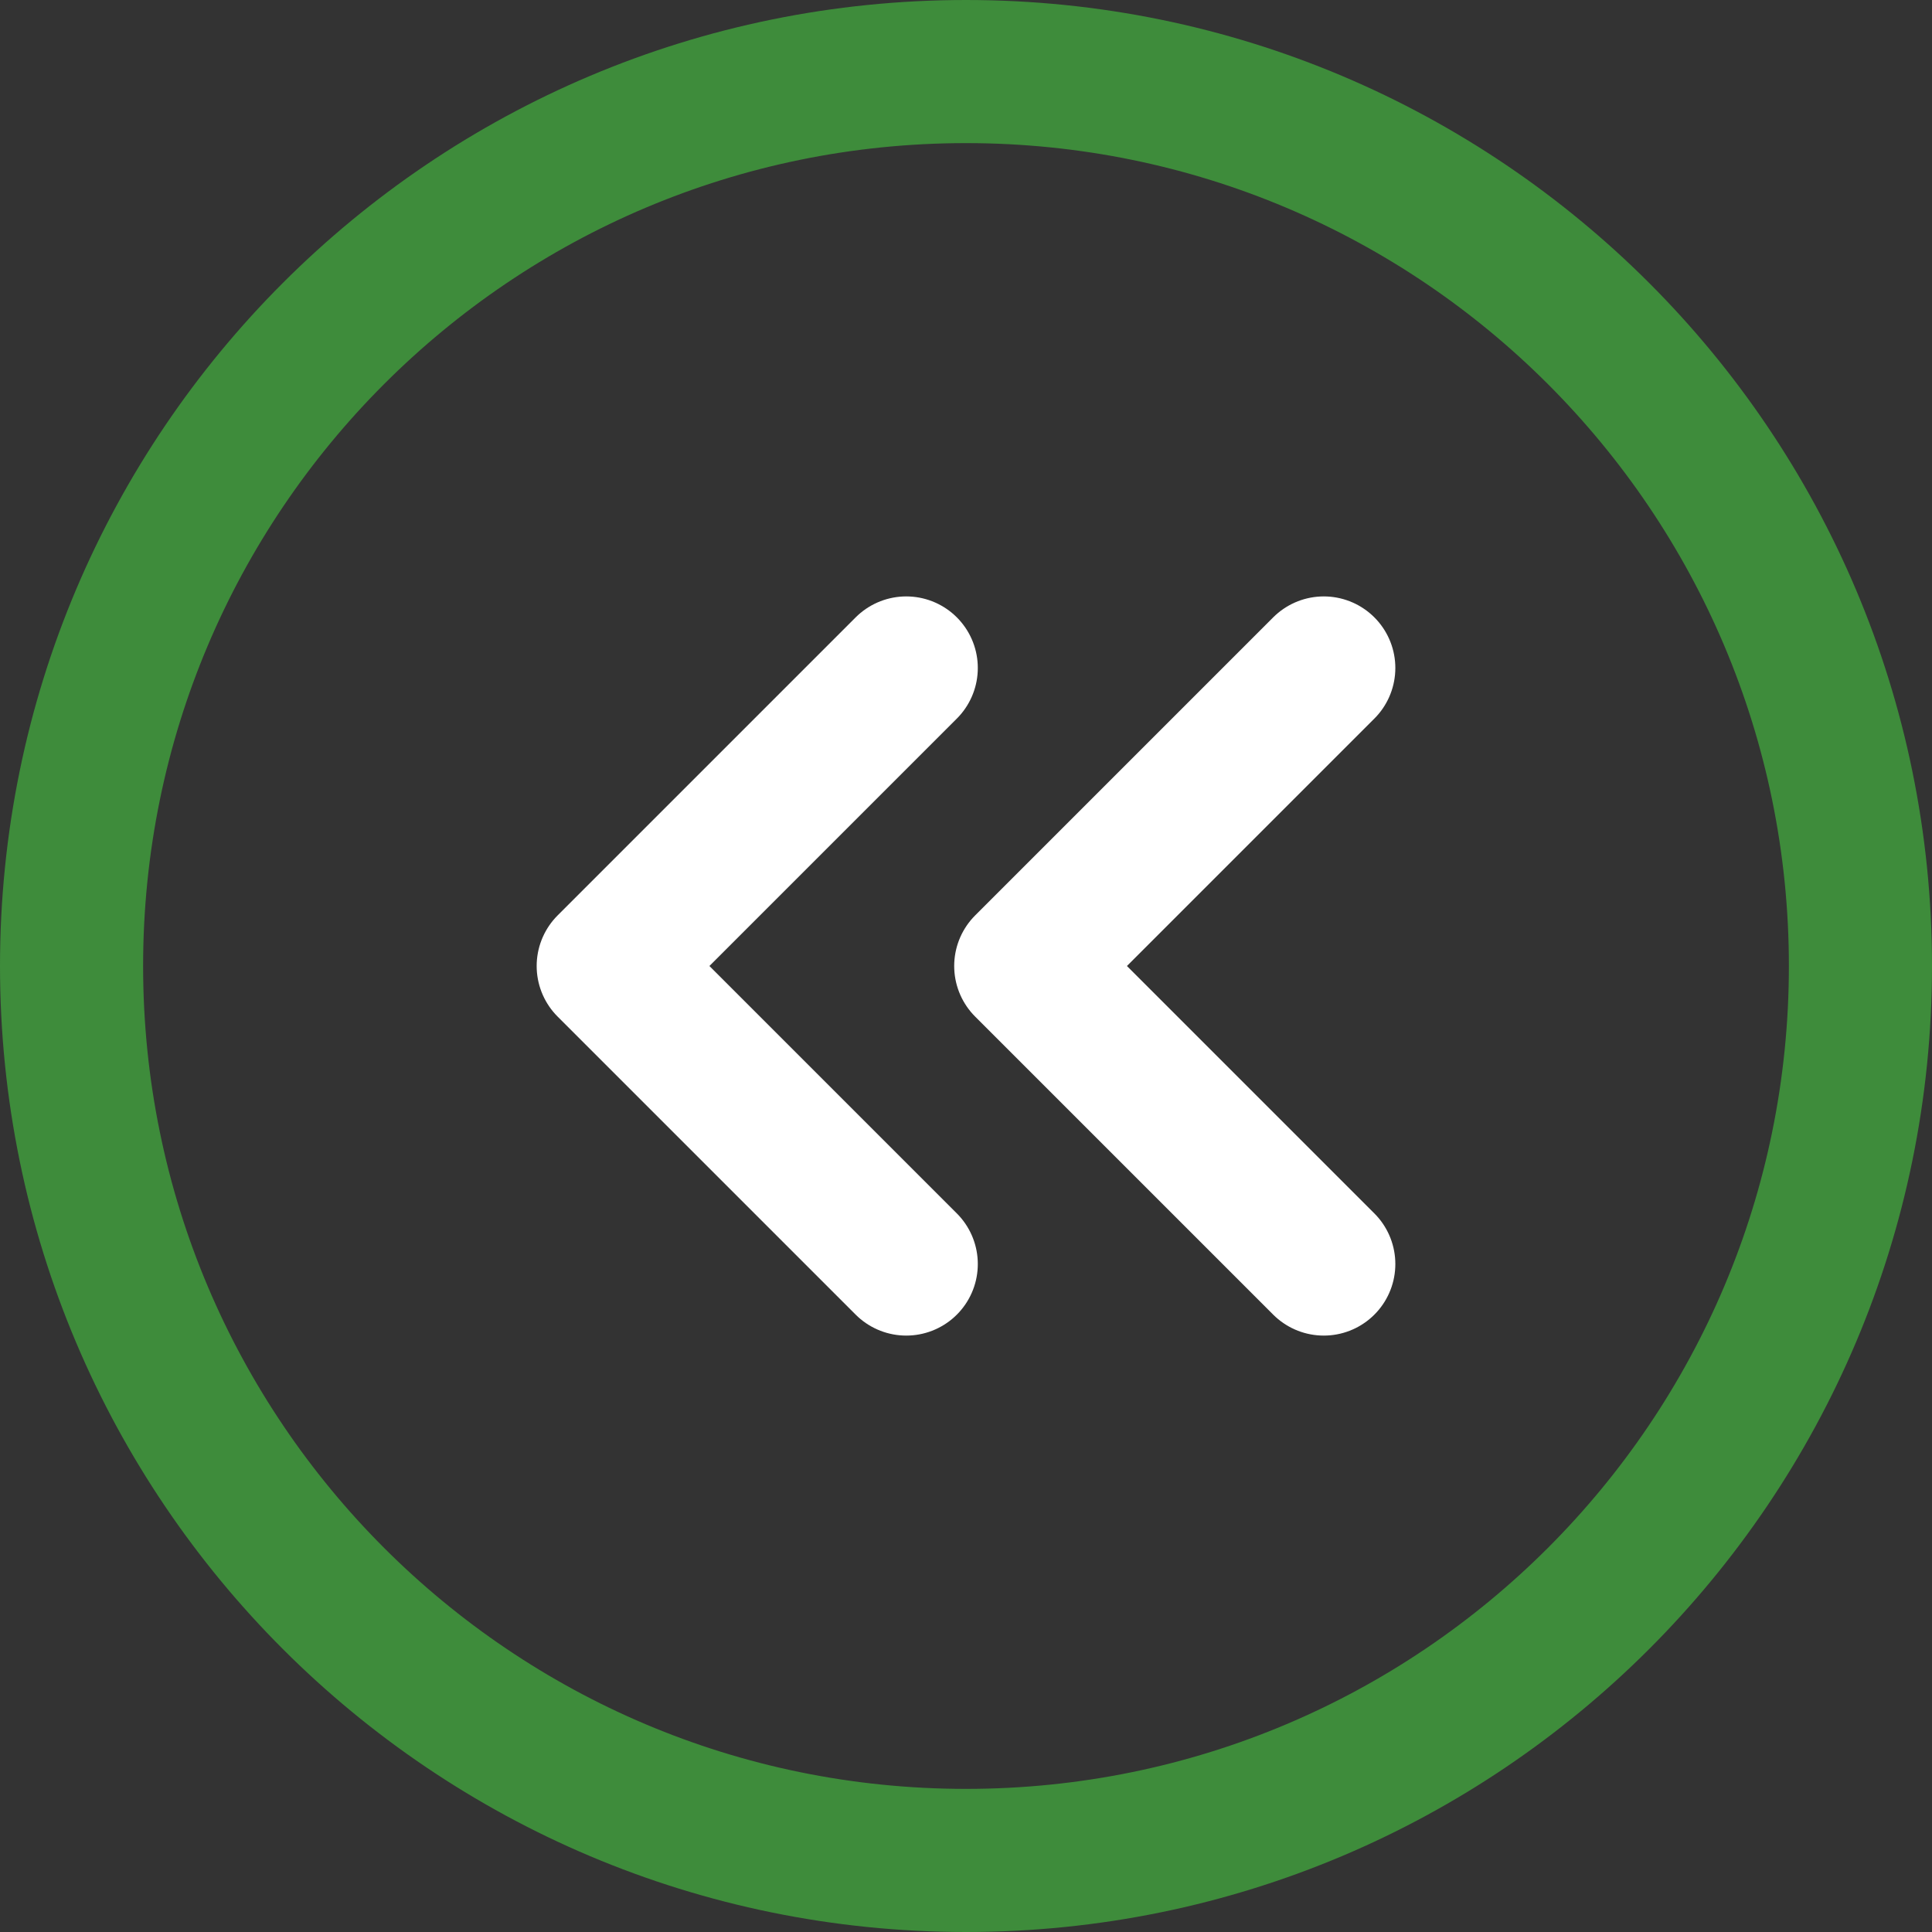<?xml version="1.0" encoding="UTF-8"?>
<svg id="Layer_1" data-name="Layer 1" xmlns="http://www.w3.org/2000/svg" viewBox="0 0 54 54">
  <rect x="0" y="0" width="54" height="54" fill="#333333" stroke="none"/>
  <defs>
    <style>
      .cls-1 {
        stroke: #fff;
      }

      .cls-1, .cls-2 {
        fill: none;
        stroke-linecap: round;
        stroke-linejoin: round;
        stroke-width: 4px;
      }

      .cls-2 {
        stroke: #3e8c3b;
      }
    </style>
  </defs>
  <path class="cls-1" d="m25.33,35.33l-8.33-8.33,8.33-8.33"/>
  <path class="cls-1" d="m37,35.33l-8.33-8.33,8.33-8.33"/>
  <path class="cls-2" d="m27,52c13.81,0,25-11.19,25-25S40.81,2,27,2,2,13.19,2,27s11.19,25,25,25Z"/>
</svg>
